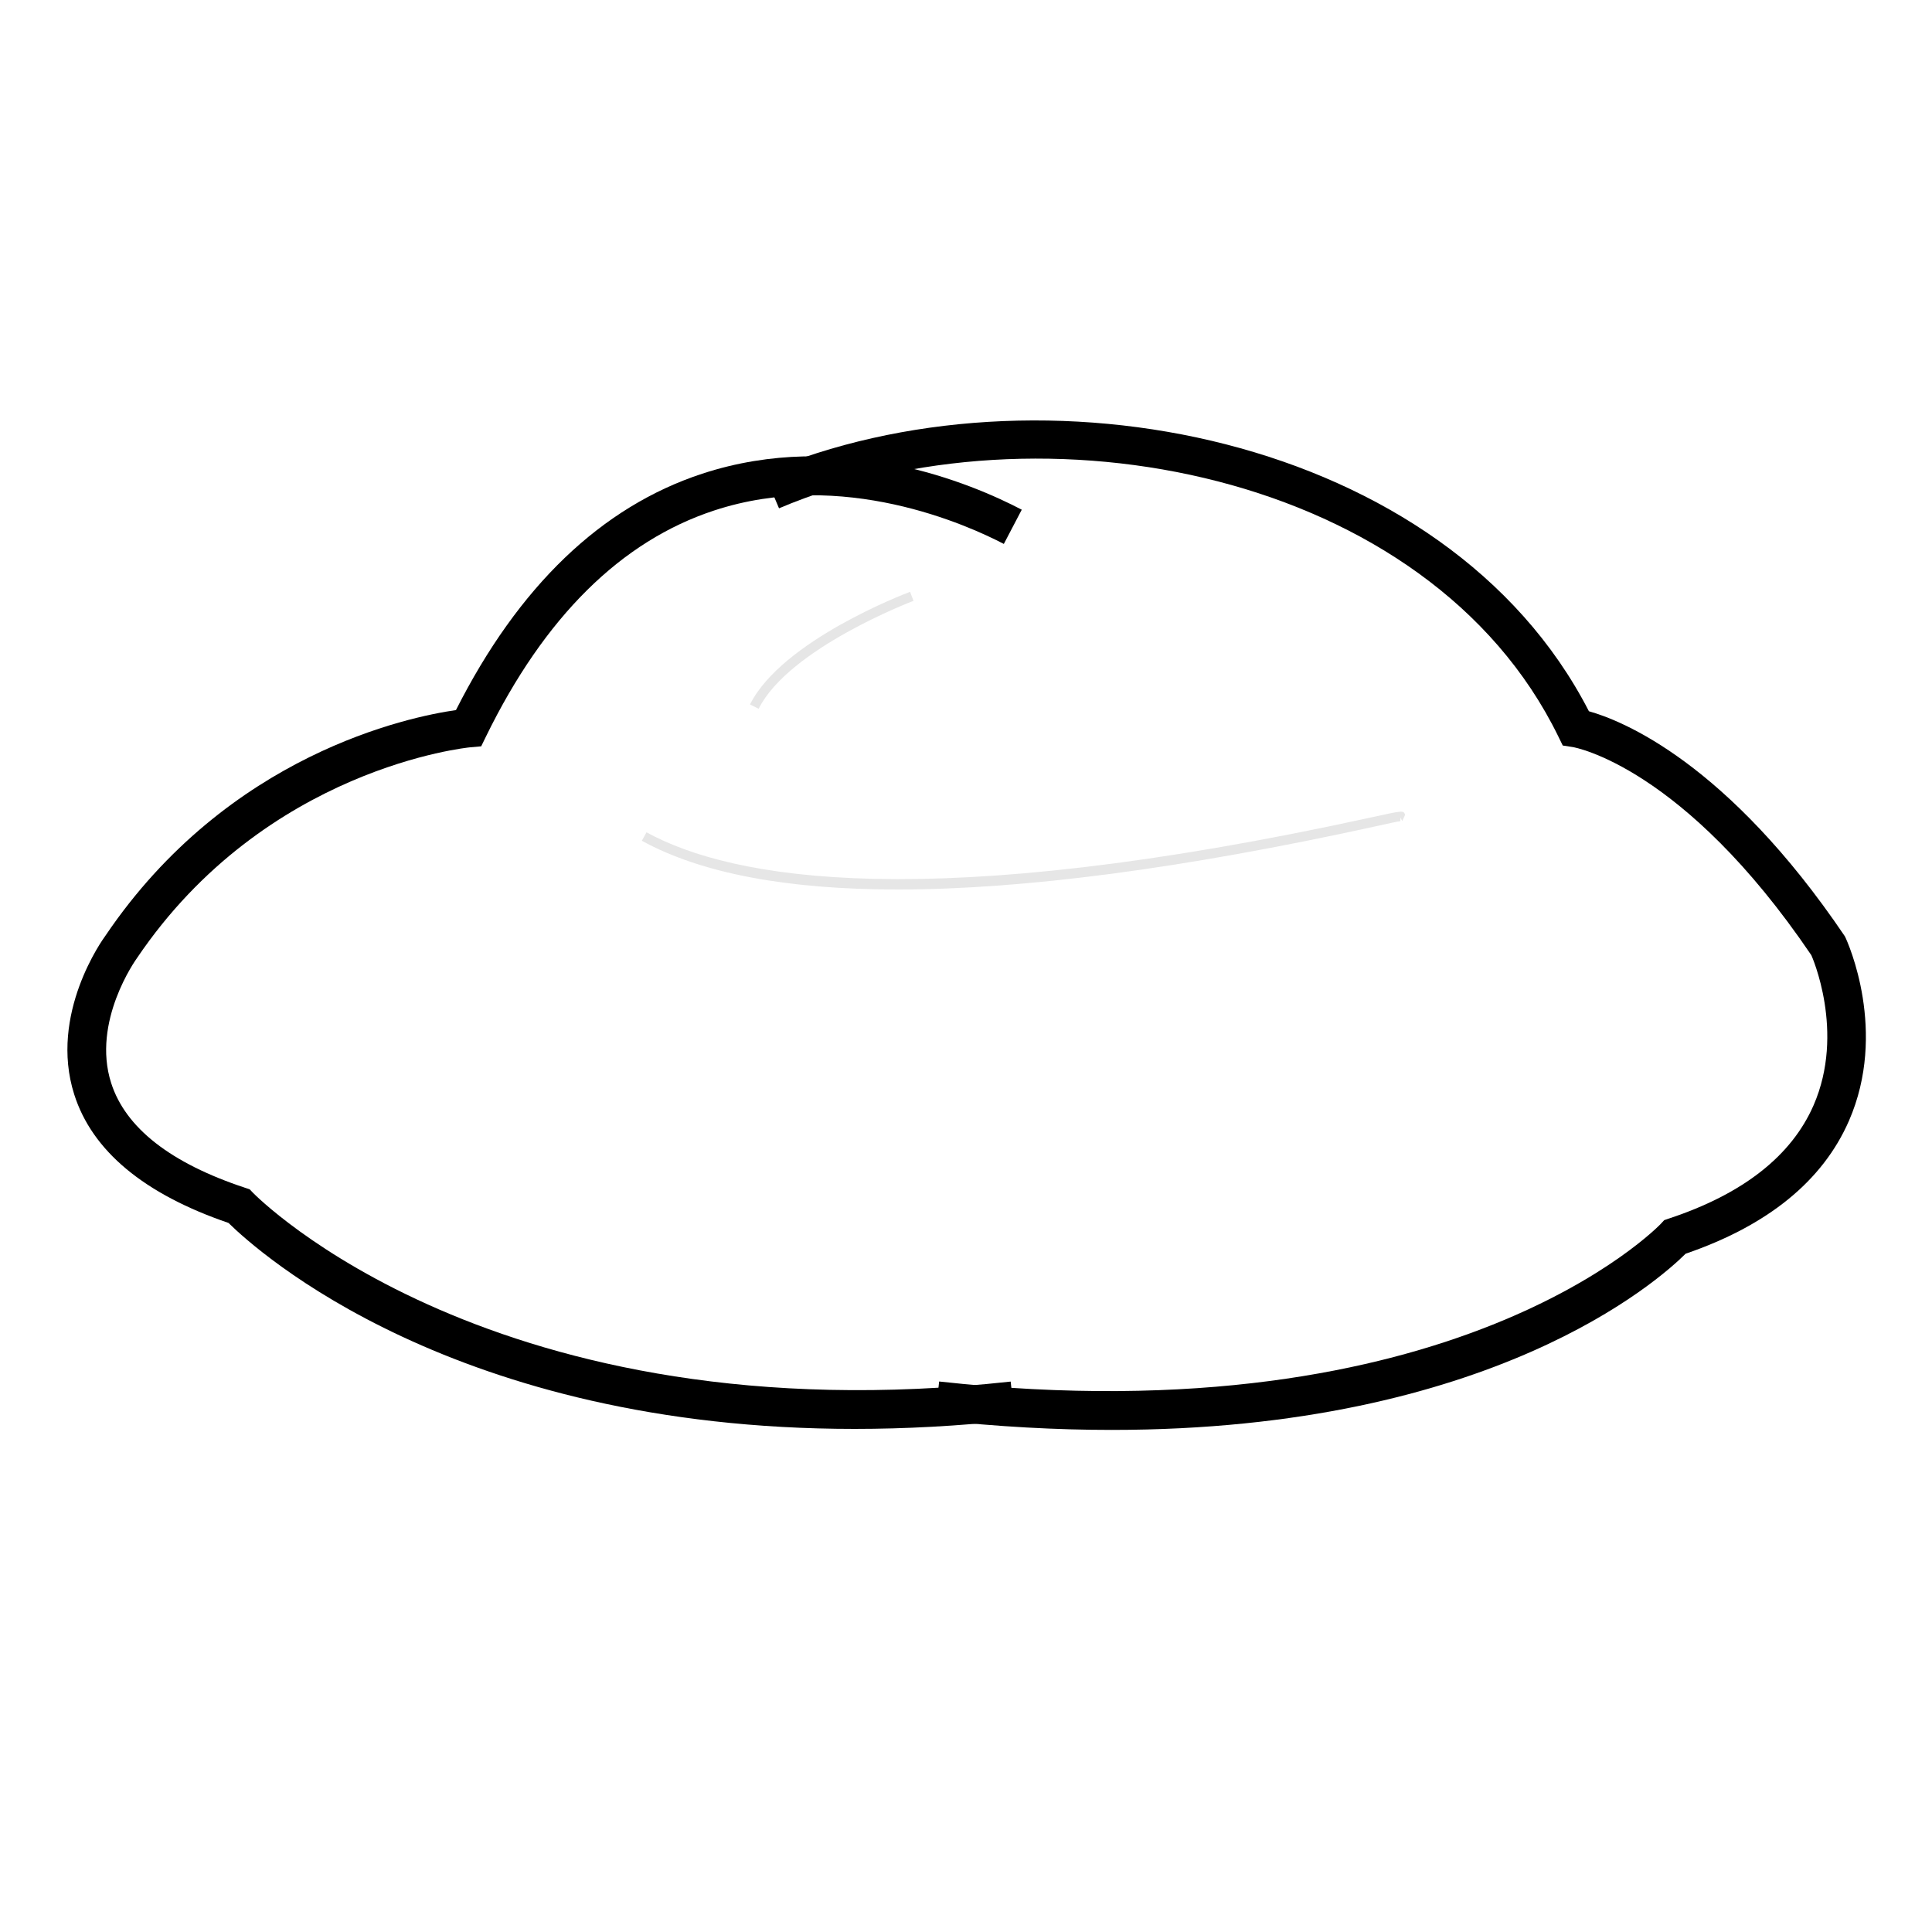 <?xml version="1.0" encoding="utf-8"?>
<!-- Generator: Adobe Illustrator 16.0.0, SVG Export Plug-In . SVG Version: 6.00 Build 0)  -->
<!DOCTYPE svg PUBLIC "-//W3C//DTD SVG 1.1//EN" "http://www.w3.org/Graphics/SVG/1.1/DTD/svg11.dtd">
<svg version="1.1" id="Layer_1" xmlns="http://www.w3.org/2000/svg" xmlns:xlink="http://www.w3.org/1999/xlink" x="0px" y="0px"
	 width="50px" height="50px" viewBox="0 0 50 50" enable-background="new 0 0 50 50" xml:space="preserve">
<g>
	<g>
		<g>
			<path d="M22.115,36.98c-10.366,0-15.447-4.588-16.202-5.331c-2.185-0.746-3.528-1.864-3.992-3.325
				c-0.662-2.083,0.747-4.026,0.807-4.107c3.181-4.707,7.863-5.667,9.072-5.84c1.619-3.203,3.762-5.26,6.372-6.117
				c3.599-1.182,6.983,0.257,8.271,0.931l-0.464,0.886c-0.917-0.479-4.165-1.96-7.495-0.866c-2.41,0.791-4.397,2.759-5.907,5.85
				l-0.124,0.254l-0.282,0.025c-0.052,0.005-5.29,0.519-8.626,5.455c-0.023,0.032-1.179,1.641-0.668,3.234
				c0.372,1.161,1.538,2.073,3.466,2.711l0.118,0.039l0.087,0.091c0.061,0.064,6.236,6.354,19.608,4.885l0.109,0.994
				C24.798,36.908,23.415,36.98,22.115,36.98z"/>
		</g>
		<g>
			<path d="M28.77,37.006c-1.41,0-2.933-0.08-4.574-0.259l0.109-0.994c13.351,1.466,18.625-4.026,18.678-4.082l0.087-0.094
				l0.123-0.042c1.91-0.632,3.168-1.617,3.741-2.928c0.83-1.9-0.047-3.868-0.057-3.887c-3.318-4.897-6.146-5.382-6.174-5.386
				l-0.259-0.04l-0.115-0.235c-3.349-6.859-13.409-8.773-20.168-5.904l-0.391-0.92c7.1-3.018,17.662-1.003,21.351,6.172
				c0.849,0.238,3.578,1.317,6.625,5.826c0.085,0.169,1.11,2.47,0.104,4.775c-0.679,1.554-2.101,2.71-4.226,3.438
				C42.929,33.137,38.599,37.006,28.77,37.006z"/>
		</g>
	</g>
	<g opacity="0.1">
		<path d="M23.231,23.02c-2.875,0-5.087-0.42-6.62-1.261l0.12-0.219c2.214,1.213,7.268,2.131,18.78-0.391
			c0.81-0.178,0.812-0.178,0.853-0.061L36.29,21.25l-0.045-0.09l-0.005,0.092c-0.047,0.003-0.324,0.063-0.675,0.141
			C30.617,22.477,26.497,23.02,23.231,23.02z"/>
	</g>
	<g opacity="0.1">
		<path d="M19.634,18.343l-0.224-0.112c0.829-1.654,4.008-2.864,4.143-2.915l0.088,0.234C23.609,15.562,20.418,16.776,19.634,18.343
			z"/>
	</g>
</g>
</svg>
